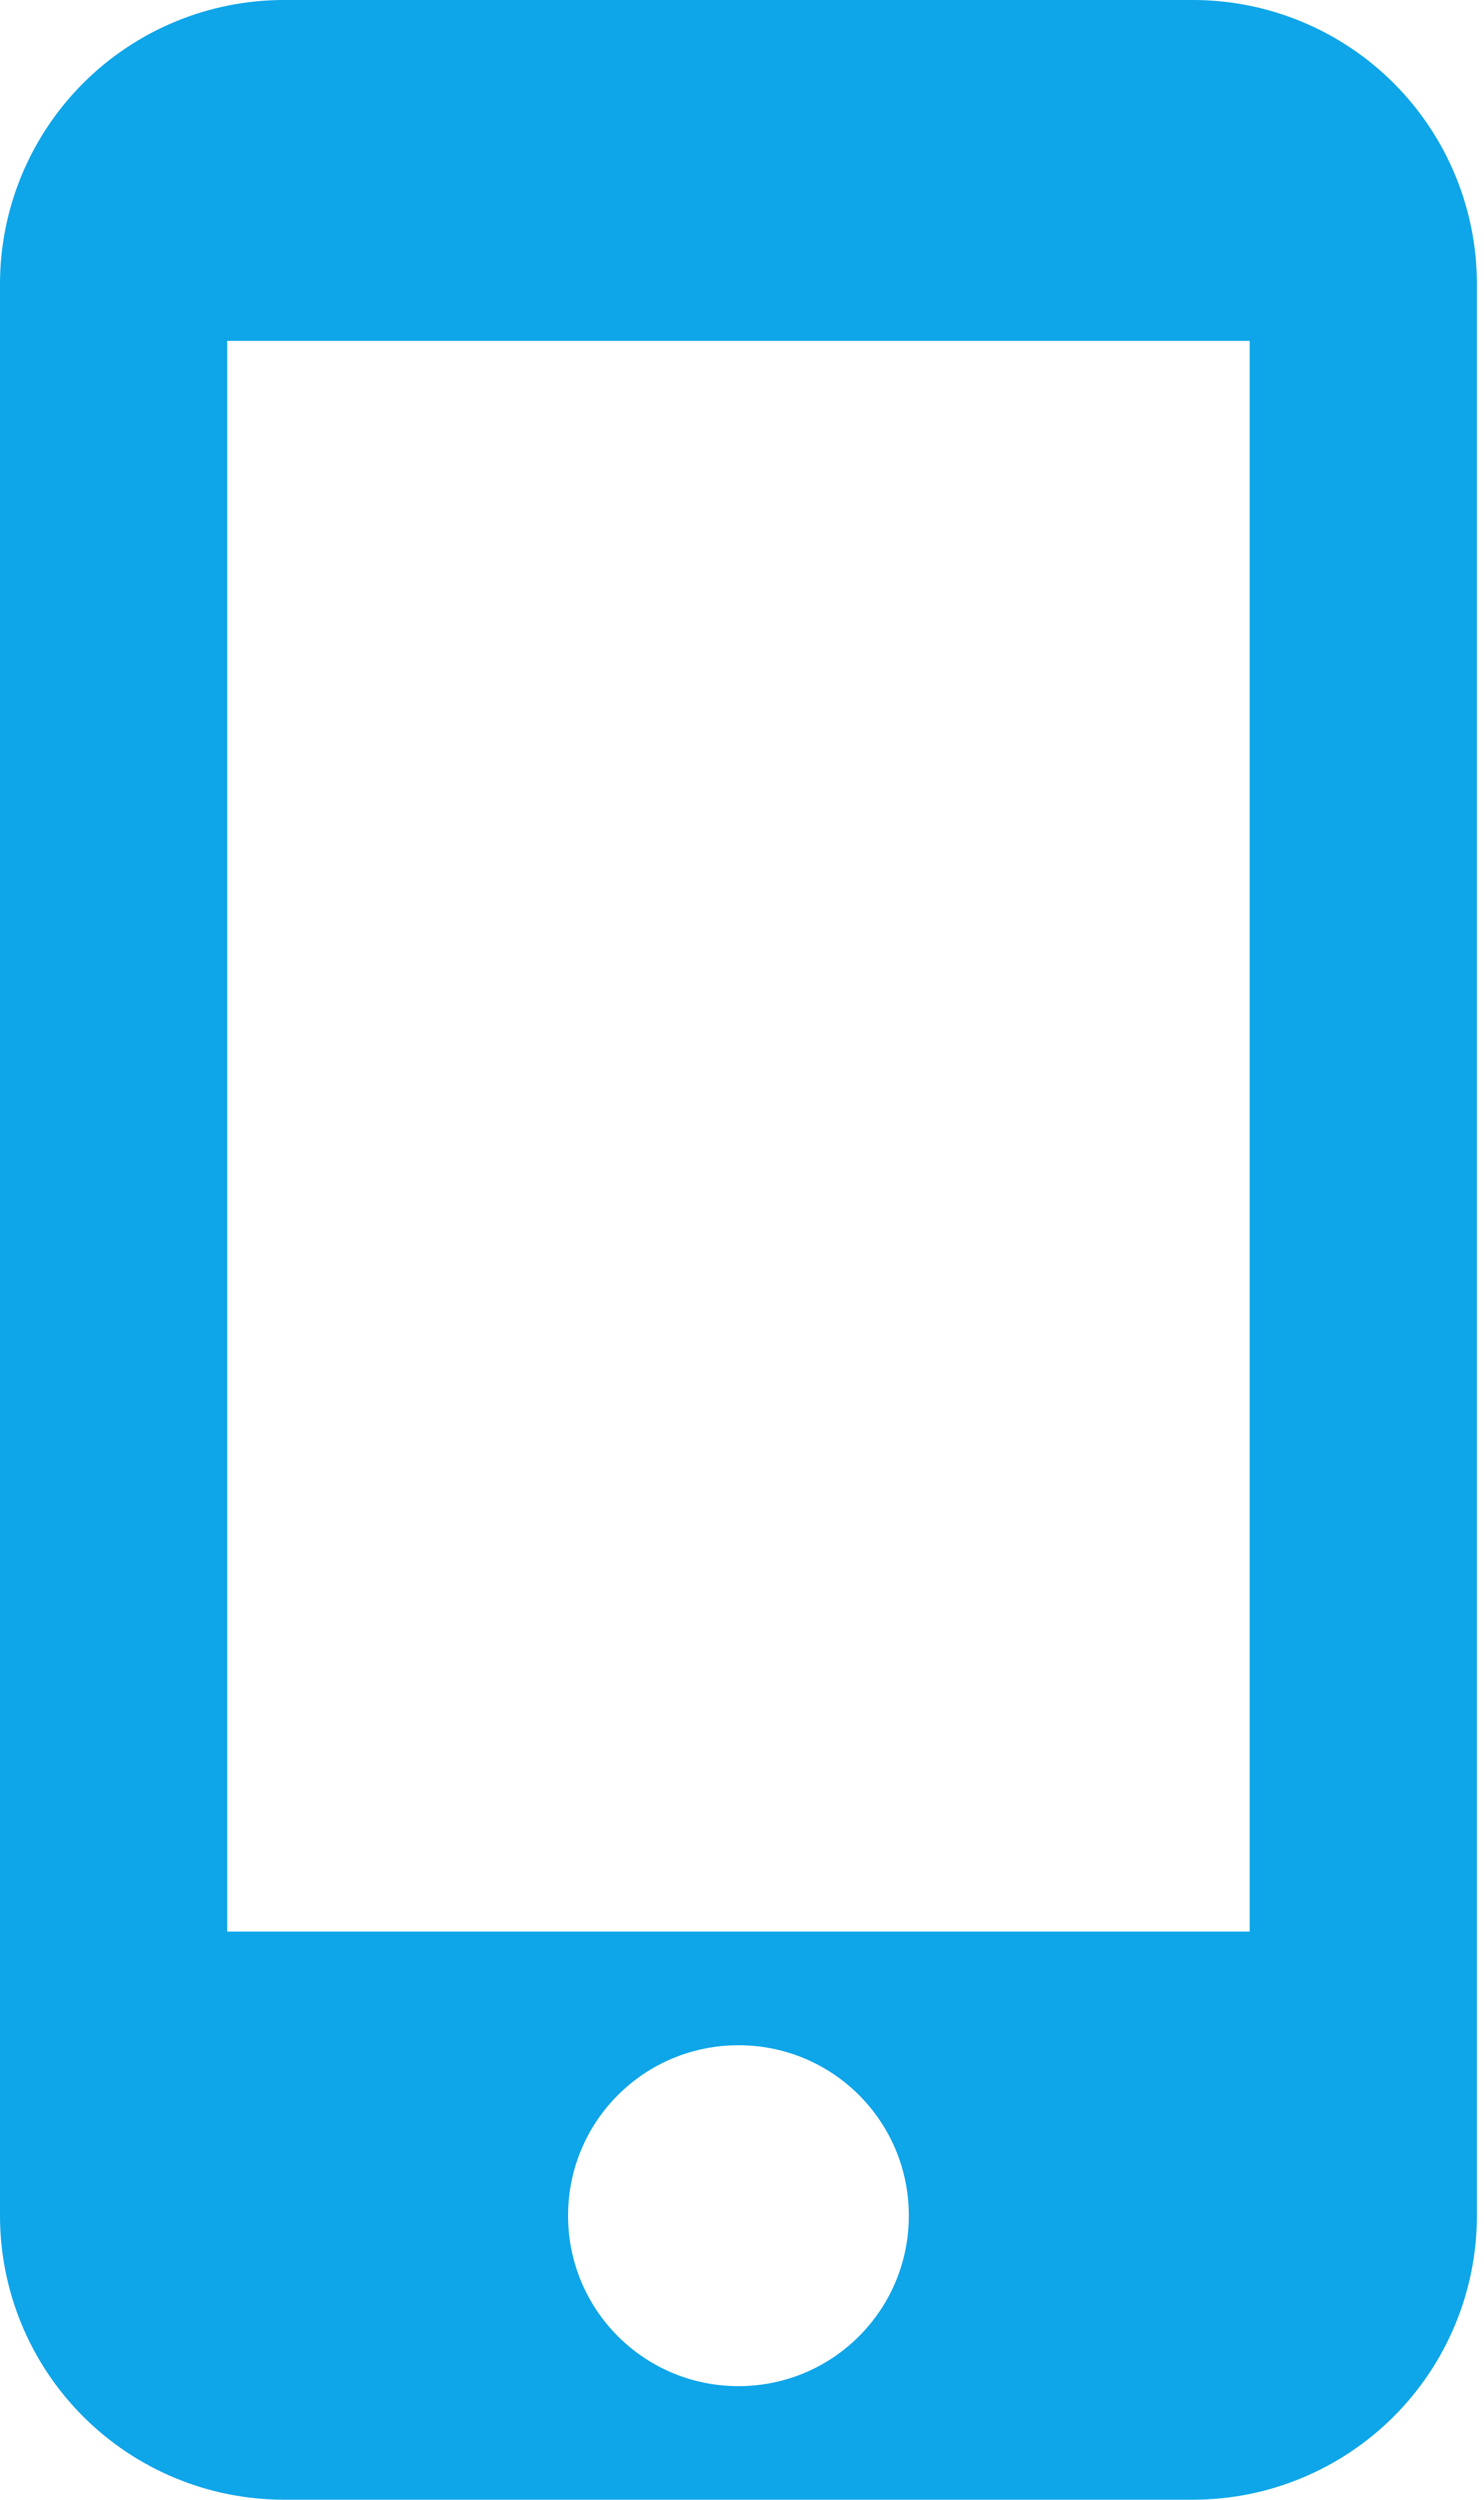 <svg width="19" height="32" viewBox="0 0 19 32" fill="none" xmlns="http://www.w3.org/2000/svg">
<path d="M15.273 0H3.636C2.672 0 1.747 0.383 1.065 1.065C0.383 1.747 0 2.672 0 3.636V28.364C0 29.328 0.383 30.253 1.065 30.935C1.747 31.617 2.672 32 3.636 32H15.273C16.237 32 17.162 31.617 17.844 30.935C18.526 30.253 18.909 29.328 18.909 28.364V3.636C18.909 2.672 18.526 1.747 17.844 1.065C17.162 0.383 16.237 0 15.273 0ZM9.455 30.546C8.247 30.546 7.273 29.571 7.273 28.364C7.273 27.156 8.247 26.182 9.455 26.182C10.662 26.182 11.636 27.156 11.636 28.364C11.636 29.571 10.662 30.546 9.455 30.546ZM16 24.727H2.909V4.364H16V24.727Z" fill="#0ea5e9"/>
</svg>
